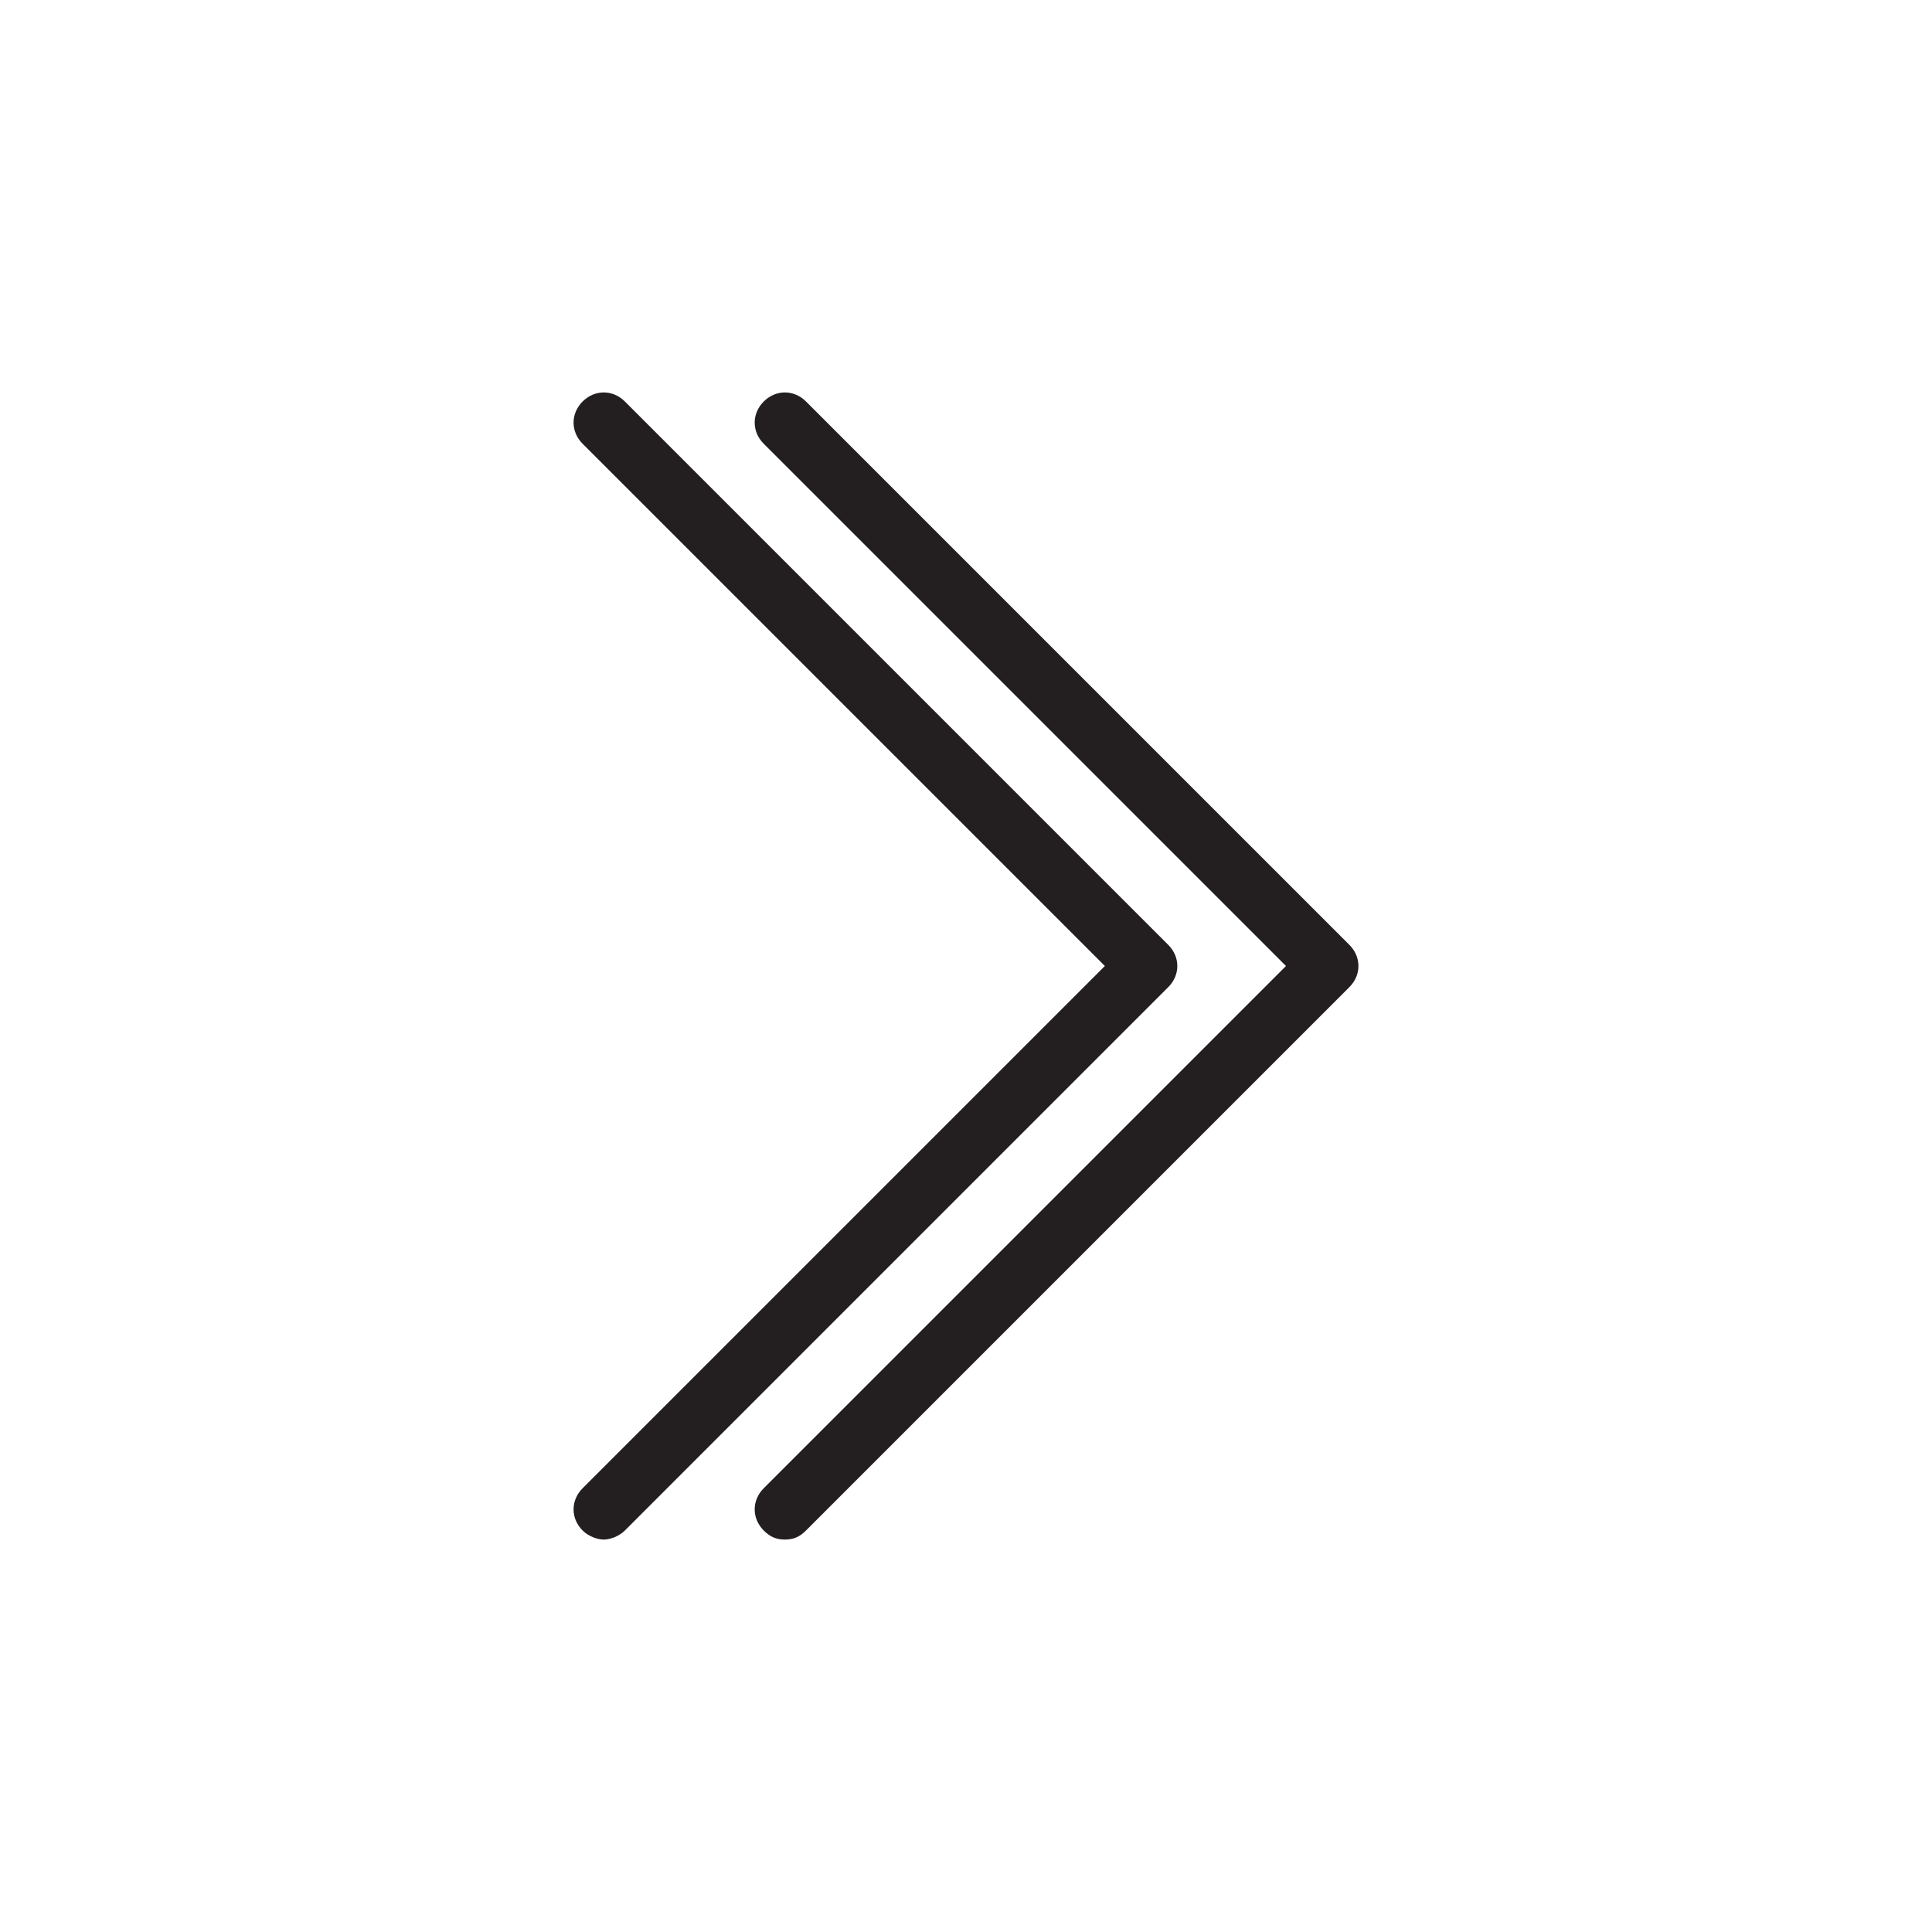 <svg style="enable-background:new 0 0 64 64" viewBox="0 0 64 64" xml:space="preserve" xmlns="http://www.w3.org/2000/svg"><path d="M26 51c-.3 0-.5-.1-.7-.3-.4-.4-.4-1 0-1.4L42.6 32 25.3 14.7c-.4-.4-.4-1 0-1.4s1-.4 1.4 0l18 18c.4.4.4 1 0 1.4l-18 18c-.2.2-.4.3-.7.3zm-5.3-.3 18-18c.4-.4.4-1 0-1.4l-18-18c-.4-.4-1-.4-1.4 0s-.4 1 0 1.4L36.6 32 19.3 49.3c-.4.4-.4 1 0 1.4.2.2.5.3.7.3s.5-.1.7-.3z" style="fill:#231f20"/></svg>